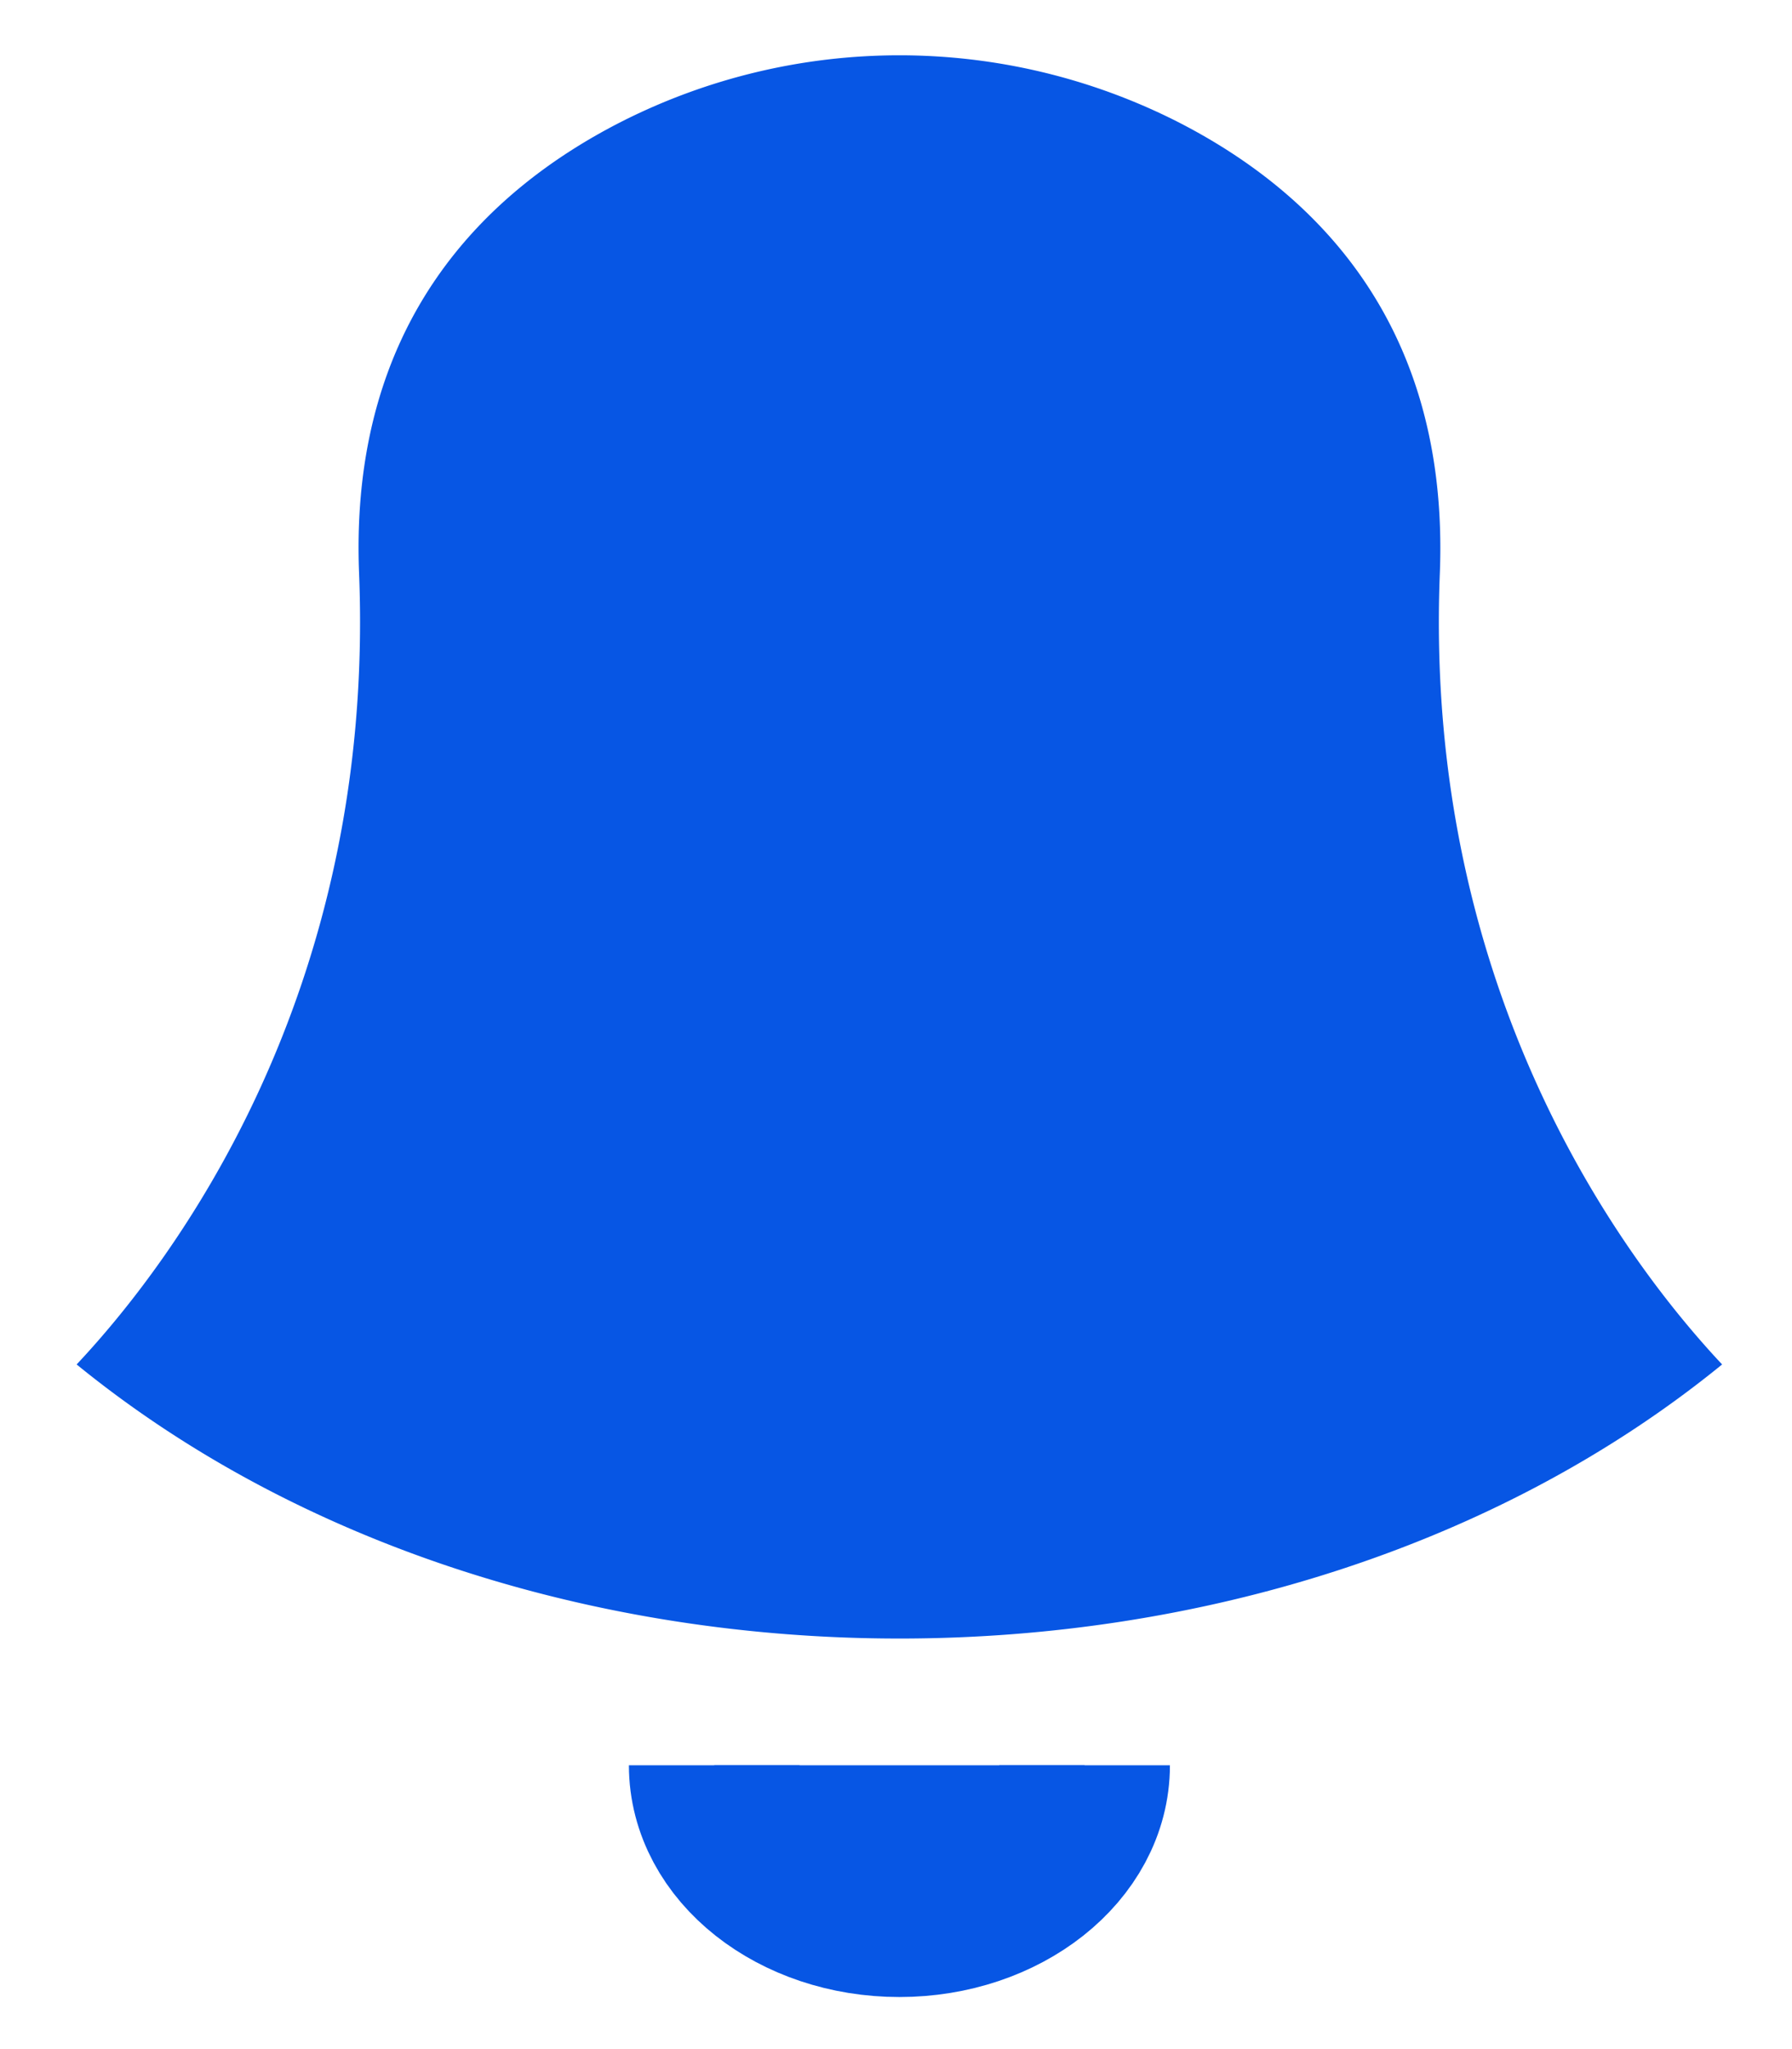 <svg xmlns="http://www.w3.org/2000/svg" width="21" height="24" viewBox="0 0 21 24">
    <g fill="none" fill-rule="evenodd">
        <path d="M-1.053 0h23.04v23.04h-23.04z"/>
        <g fill="#0756e4">
            <path stroke="#0756e4" stroke-width="2" d="M8.37 20.676c0 .945.973 1.714 2.17 1.714s2.17-.769 2.17-1.714"/>
            <path d="M20.181 15.981H.898c1.107-1.178 3.506-4.32 3.31-9.265-.117-2.924 1.467-4.474 3.079-5.293a7.212 7.212 0 0 1 6.506 0c1.612.82 3.195 2.37 3.08 5.293-.197 4.944 2.202 8.087 3.308 9.265zm0 0c-5.258 4.283-14.032 4.278-19.283 0h19.283z"/>
        </g>
    </g>
</svg>
